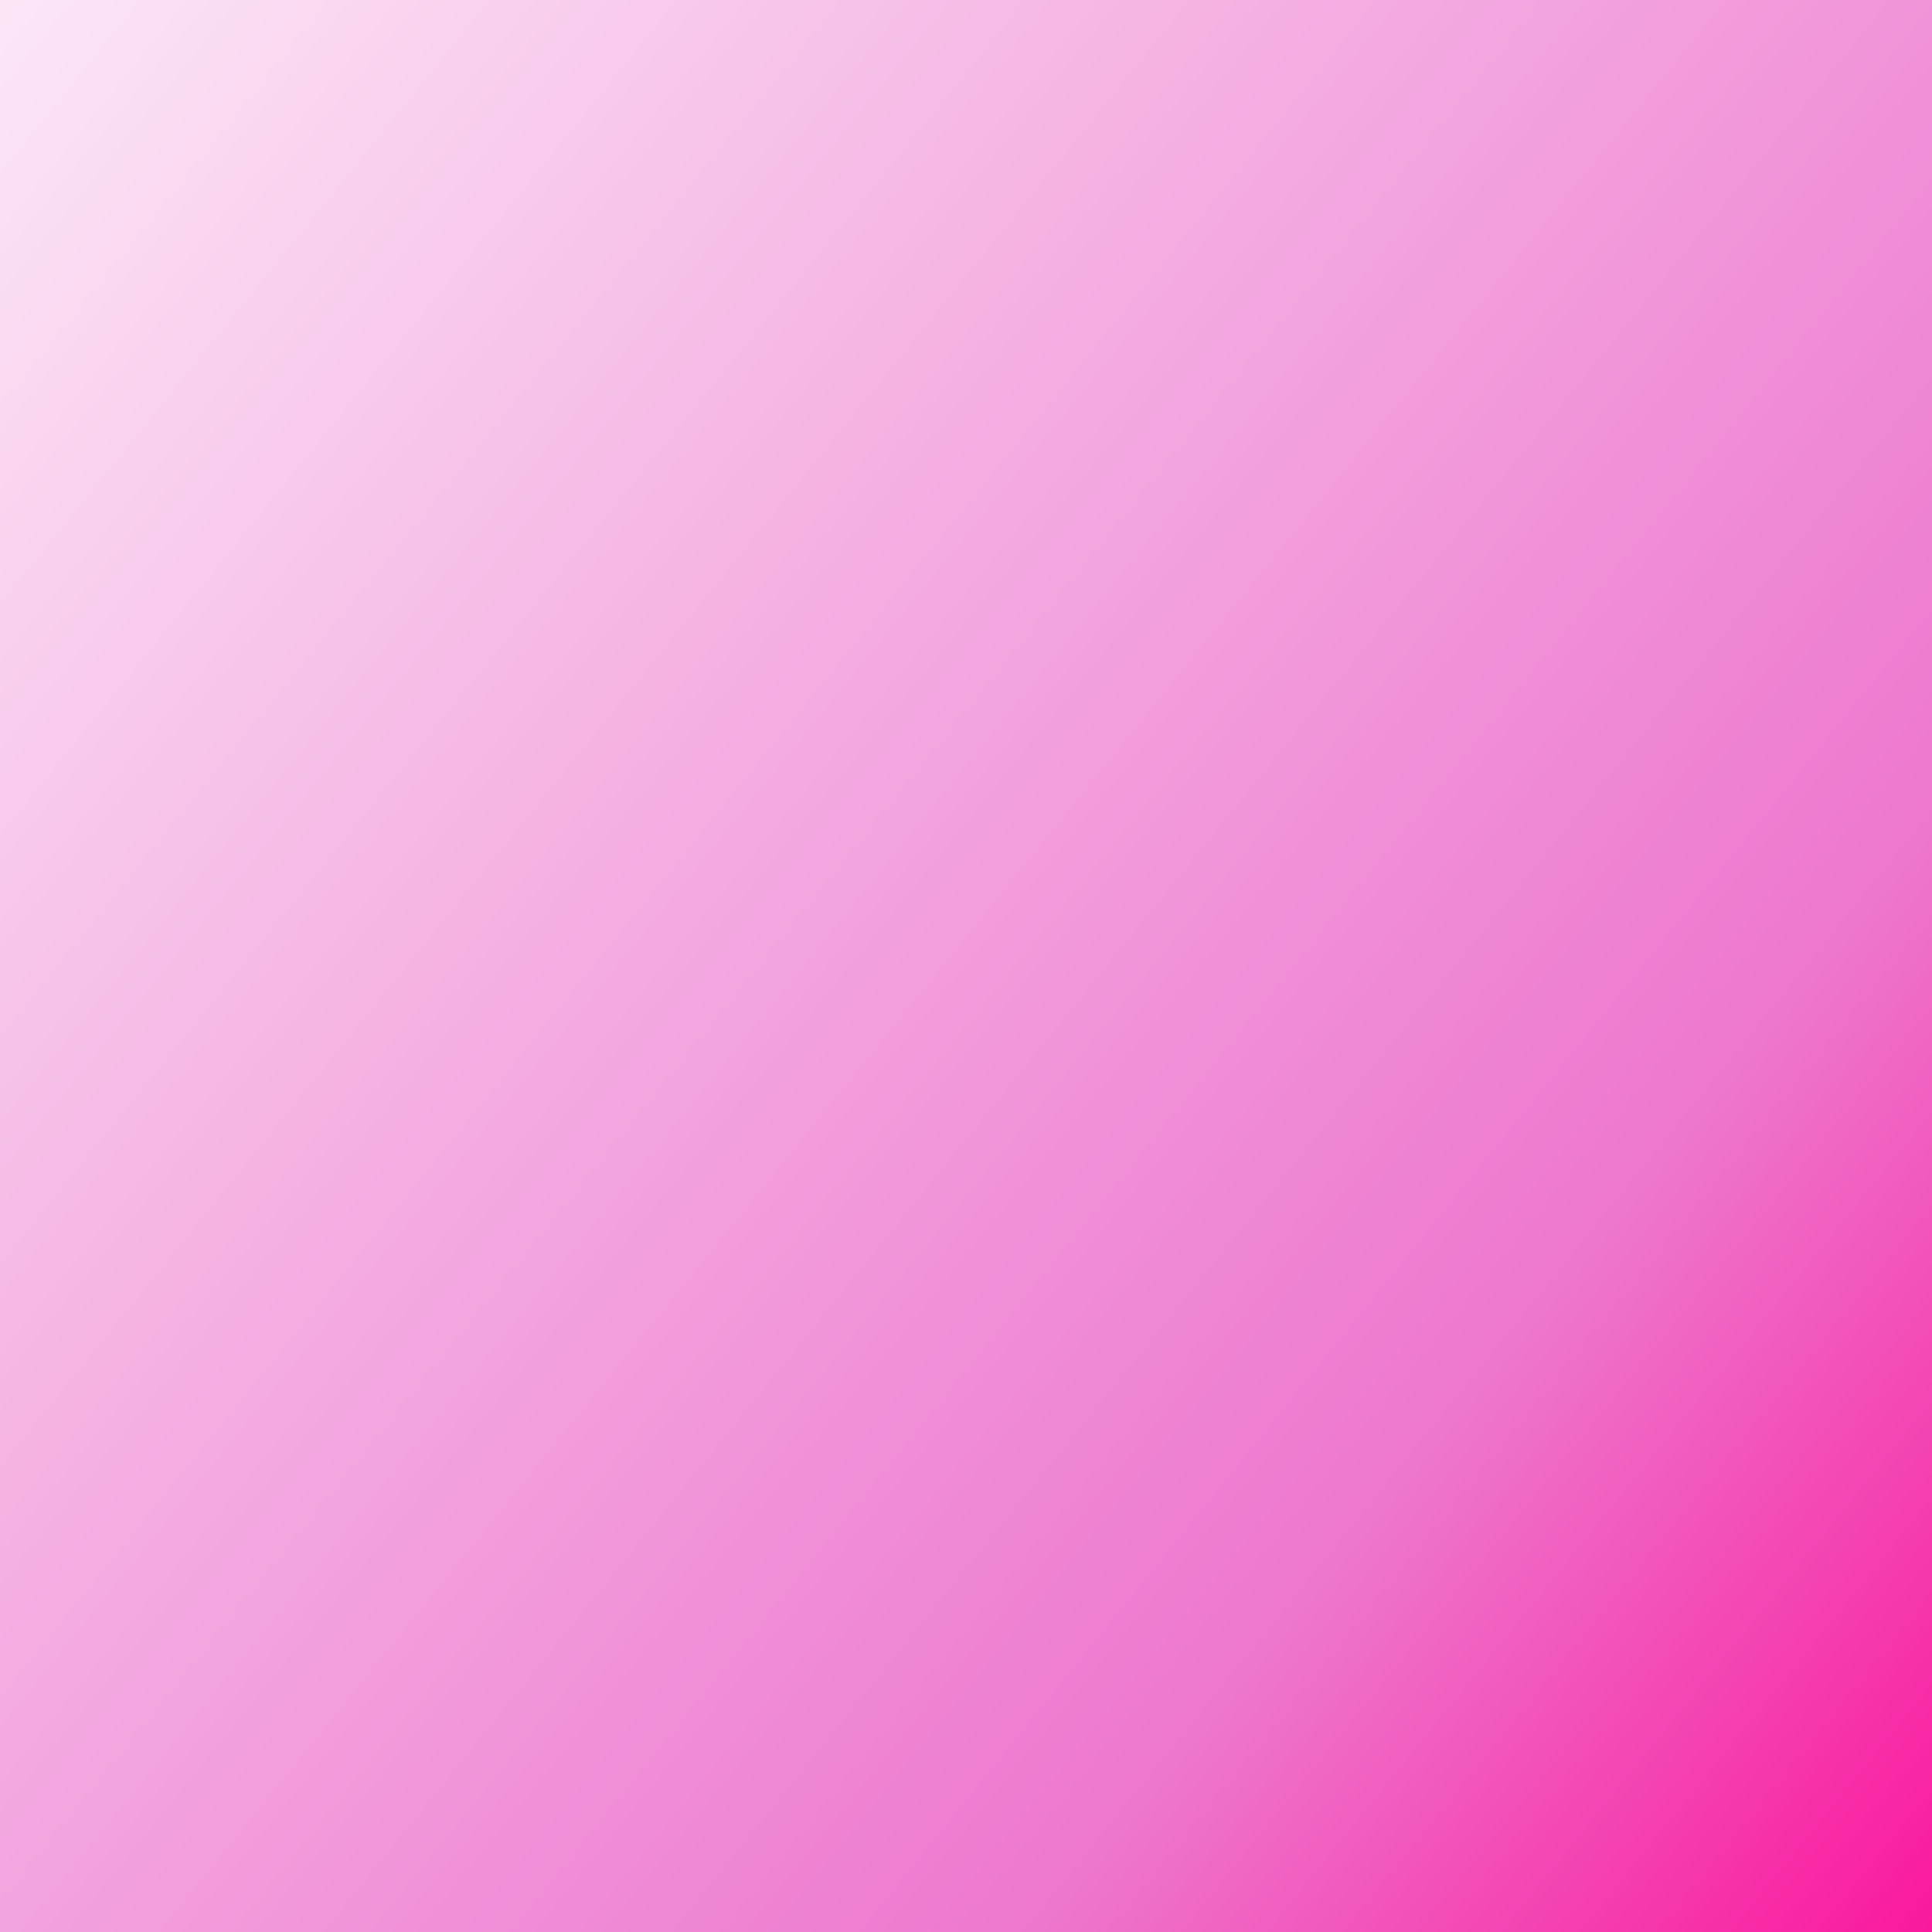 <?xml version="1.0" encoding="UTF-8" standalone="no"?>
<svg
   xmlns:dc="http://purl.org/dc/elements/1.1/"
   xmlns:cc="http://creativecommons.org/ns#"
   xmlns:rdf="http://www.w3.org/1999/02/22-rdf-syntax-ns#"
   xmlns:svg="http://www.w3.org/2000/svg"
   xmlns="http://www.w3.org/2000/svg"
   xmlns:xlink="http://www.w3.org/1999/xlink"
   xmlns:sodipodi="http://sodipodi.sourceforge.net/DTD/sodipodi-0.dtd"
   xmlns:inkscape="http://www.inkscape.org/namespaces/inkscape"
   width="512"
   height="512"
   viewBox="0 0 135.467 135.467"
   version="1.1"
   id="svg8"
   sodipodi:docname="appIcon.svg"
   inkscape:version="1.0.1 (1.0.1+r73)"
   inkscape:export-filename="/media/admin/Codrive/personal-projects/react-games/sort.io-client/src/assets/appIcon2.png"
   inkscape:export-xdpi="96"
   inkscape:export-ydpi="96">
  <rect x="0" y="0" width="135.467" height="135.467" fill="#808080" stroke="none"/>
  <defs
     id="defs2">
    <linearGradient
       inkscape:collect="always"
       id="linearGradient19995">
      <stop
         style="stop-color:#ffffff;stop-opacity:1"
         offset="0"
         id="stop19991" />
      <stop
         style="stop-color:#ed77ce;stop-opacity:1"
         offset="0.357"
         id="stop19999" />
      <stop
         style="stop-color:#fe008e;stop-opacity:1"
         offset="0.484"
         id="stop19997" />
      <stop
         style="stop-color:#3400ae;stop-opacity:1"
         offset="1"
         id="stop19993" />
    </linearGradient>
    <linearGradient
       inkscape:collect="always"
       id="linearGradient16980">
      <stop
         style="stop-color:#00aad1;stop-opacity:1"
         offset="0"
         id="stop16976" />
      <stop
         style="stop-color:#5b42f4;stop-opacity:1"
         offset="1"
         id="stop16978" />
    </linearGradient>
    <radialGradient
       inkscape:collect="always"
       xlink:href="#linearGradient3826"
       id="radialGradient913-7-7-9-9-5-3-8-0-6"
       cx="6.774"
       cy="69.135"
       fx="6.774"
       fy="69.135"
       r="16.933"
       gradientTransform="matrix(1.084,1.512,-1.314,0.942,120.245,-11.613)"
       gradientUnits="userSpaceOnUse" />
    <radialGradient
       inkscape:collect="always"
       xlink:href="#linearGradient9852"
       id="radialGradient917-1-7-0-8-2-0-9-2-9"
       cx="83.812"
       cy="106.851"
       fx="83.812"
       fy="106.851"
       r="16.933"
       gradientTransform="matrix(1.335,1.306,-1.118,1.143,49.263,-127.093)"
       gradientUnits="userSpaceOnUse" />
    <linearGradient
       inkscape:collect="always"
       xlink:href="#linearGradient2707"
       id="linearGradient4040"
       gradientUnits="userSpaceOnUse"
       gradientTransform="translate(27.37,3.914)"
       x1="20.53"
       y1="66.795"
       x2="30.453"
       y2="88.602" />
    <linearGradient
       inkscape:collect="always"
       xlink:href="#linearGradient2707"
       id="linearGradient4042"
       gradientUnits="userSpaceOnUse"
       gradientTransform="translate(27.37,16.419)"
       x1="20.53"
       y1="66.795"
       x2="30.453"
       y2="88.602" />
    <linearGradient
       inkscape:collect="always"
       id="linearGradient1375">
      <stop
         style="stop-color:#d21401;stop-opacity:1"
         offset="0"
         id="stop5515" />
      <stop
         style="stop-color:#760726;stop-opacity:1"
         offset="1"
         id="stop5517" />
    </linearGradient>
    <linearGradient
       inkscape:collect="always"
       id="linearGradient8297">
      <stop
         style="stop-color:#c11402;stop-opacity:1"
         offset="0"
         id="stop5520" />
      <stop
         style="stop-color:#68051a;stop-opacity:1"
         offset="1"
         id="stop5522" />
    </linearGradient>
    <linearGradient
       inkscape:collect="always"
       id="linearGradient5890">
      <stop
         style="stop-color:#f81403;stop-opacity:1"
         offset="0"
         id="stop5525" />
      <stop
         style="stop-color:#9b0a36;stop-opacity:1"
         offset="1"
         id="stop5527" />
    </linearGradient>
    <linearGradient
       inkscape:collect="always"
       xlink:href="#linearGradient16980"
       id="linearGradient16982"
       x1="24.845"
       y1="-15.079"
       x2="145.916"
       y2="-127.19"
       gradientUnits="userSpaceOnUse" />
    <radialGradient
       inkscape:collect="always"
       xlink:href="#linearGradient2473"
       id="radialGradient19812"
       gradientUnits="userSpaceOnUse"
       gradientTransform="matrix(1.084,1.512,-1.314,0.942,120.245,-11.613)"
       cx="6.774"
       cy="69.135"
       fx="6.774"
       fy="69.135"
       r="16.933" />
    <radialGradient
       inkscape:collect="always"
       xlink:href="#linearGradient3910"
       id="radialGradient19814"
       gradientUnits="userSpaceOnUse"
       gradientTransform="matrix(3.788,3.704,-3.173,3.244,53.393,-581.975)"
       cx="83.812"
       cy="106.851"
       fx="83.812"
       fy="106.851"
       r="16.933" />
    <linearGradient
       inkscape:collect="always"
       xlink:href="#linearGradient7192"
       id="linearGradient19818"
       gradientUnits="userSpaceOnUse"
       gradientTransform="matrix(2.837,0,0,2.837,-8.719,-174.82)"
       x1="20.53"
       y1="66.795"
       x2="30.453"
       y2="88.602" />
    <radialGradient
       inkscape:collect="always"
       xlink:href="#linearGradient7898"
       id="radialGradient19832"
       gradientUnits="userSpaceOnUse"
       gradientTransform="matrix(1.084,1.512,-1.314,0.942,120.245,-11.613)"
       cx="6.774"
       cy="69.135"
       fx="6.774"
       fy="69.135"
       r="16.933" />
    <radialGradient
       inkscape:collect="always"
       xlink:href="#linearGradient1082"
       id="radialGradient19834"
       gradientUnits="userSpaceOnUse"
       gradientTransform="matrix(1.335,1.306,-1.118,1.143,49.263,-127.093)"
       cx="83.812"
       cy="106.851"
       fx="83.812"
       fy="106.851"
       r="16.933" />
    <linearGradient
       inkscape:collect="always"
       xlink:href="#linearGradient2396"
       id="linearGradient19836"
       gradientUnits="userSpaceOnUse"
       gradientTransform="translate(27.37,3.914)"
       x1="20.53"
       y1="66.795"
       x2="30.453"
       y2="88.602" />
    <linearGradient
       inkscape:collect="always"
       xlink:href="#linearGradient2396"
       id="linearGradient19838"
       gradientUnits="userSpaceOnUse"
       gradientTransform="translate(27.37,16.419)"
       x1="20.53"
       y1="66.795"
       x2="30.453"
       y2="88.602" />
    <radialGradient
       inkscape:collect="always"
       xlink:href="#linearGradient1590"
       id="radialGradient19852"
       gradientUnits="userSpaceOnUse"
       gradientTransform="matrix(1.084,1.512,-1.314,0.942,120.245,-11.613)"
       cx="6.774"
       cy="69.135"
       fx="6.774"
       fy="69.135"
       r="16.933" />
    <radialGradient
       inkscape:collect="always"
       xlink:href="#linearGradient955"
       id="radialGradient19854"
       gradientUnits="userSpaceOnUse"
       gradientTransform="matrix(1.335,1.306,-1.118,1.143,49.263,-127.093)"
       cx="83.812"
       cy="106.851"
       fx="83.812"
       fy="106.851"
       r="16.933" />
    <linearGradient
       inkscape:collect="always"
       xlink:href="#linearGradient4017"
       id="linearGradient19856"
       gradientUnits="userSpaceOnUse"
       gradientTransform="translate(27.37,3.914)"
       x1="20.53"
       y1="66.795"
       x2="30.453"
       y2="88.602" />
    <linearGradient
       inkscape:collect="always"
       xlink:href="#linearGradient4017"
       id="linearGradient19858"
       gradientUnits="userSpaceOnUse"
       gradientTransform="translate(27.37,16.419)"
       x1="20.53"
       y1="66.795"
       x2="30.453"
       y2="88.602" />
    <radialGradient
       inkscape:collect="always"
       xlink:href="#linearGradient7545"
       id="radialGradient19880"
       gradientUnits="userSpaceOnUse"
       gradientTransform="matrix(1.084,1.512,-1.314,0.942,120.245,-11.613)"
       cx="6.774"
       cy="69.135"
       fx="6.774"
       fy="69.135"
       r="16.933" />
    <radialGradient
       inkscape:collect="always"
       xlink:href="#linearGradient365"
       id="radialGradient19882"
       gradientUnits="userSpaceOnUse"
       gradientTransform="matrix(1.335,1.306,-1.118,1.143,49.263,-127.093)"
       cx="83.812"
       cy="106.851"
       fx="83.812"
       fy="106.851"
       r="16.933" />
    <linearGradient
       inkscape:collect="always"
       xlink:href="#linearGradient3358"
       id="linearGradient19884"
       gradientUnits="userSpaceOnUse"
       gradientTransform="translate(27.37,3.914)"
       x1="20.53"
       y1="66.795"
       x2="30.453"
       y2="88.602" />
    <linearGradient
       inkscape:collect="always"
       xlink:href="#linearGradient3358"
       id="linearGradient19886"
       gradientUnits="userSpaceOnUse"
       gradientTransform="translate(27.37,16.419)"
       x1="20.53"
       y1="66.795"
       x2="30.453"
       y2="88.602" />
    <radialGradient
       inkscape:collect="always"
       xlink:href="#linearGradient1375"
       id="radialGradient19900"
       gradientUnits="userSpaceOnUse"
       gradientTransform="matrix(1.084,1.512,-1.314,0.942,120.245,-11.613)"
       cx="6.774"
       cy="69.135"
       fx="6.774"
       fy="69.135"
       r="16.933" />
    <radialGradient
       inkscape:collect="always"
       xlink:href="#linearGradient8297"
       id="radialGradient19902"
       gradientUnits="userSpaceOnUse"
       gradientTransform="matrix(1.335,1.306,-1.118,1.143,49.263,-127.093)"
       cx="83.812"
       cy="106.851"
       fx="83.812"
       fy="106.851"
       r="16.933" />
    <linearGradient
       inkscape:collect="always"
       xlink:href="#linearGradient5890"
       id="linearGradient19904"
       gradientUnits="userSpaceOnUse"
       gradientTransform="translate(27.37,3.914)"
       x1="20.53"
       y1="66.795"
       x2="30.453"
       y2="88.602" />
    <linearGradient
       inkscape:collect="always"
       xlink:href="#linearGradient5890"
       id="linearGradient19906"
       gradientUnits="userSpaceOnUse"
       gradientTransform="translate(27.37,16.419)"
       x1="20.53"
       y1="66.795"
       x2="30.453"
       y2="88.602" />
    <radialGradient
       inkscape:collect="always"
       xlink:href="#linearGradient8423"
       id="radialGradient19920"
       gradientUnits="userSpaceOnUse"
       gradientTransform="matrix(1.084,1.512,-1.314,0.942,120.245,-11.613)"
       cx="6.774"
       cy="69.135"
       fx="6.774"
       fy="69.135"
       r="16.933" />
    <radialGradient
       inkscape:collect="always"
       xlink:href="#linearGradient3705"
       id="radialGradient19922"
       gradientUnits="userSpaceOnUse"
       gradientTransform="matrix(1.335,1.306,-1.118,1.143,49.263,-127.093)"
       cx="83.812"
       cy="106.851"
       fx="83.812"
       fy="106.851"
       r="16.933" />
    <linearGradient
       inkscape:collect="always"
       xlink:href="#linearGradient6359"
       id="linearGradient19924"
       gradientUnits="userSpaceOnUse"
       gradientTransform="translate(27.37,3.914)"
       x1="20.53"
       y1="66.795"
       x2="30.453"
       y2="88.602" />
    <linearGradient
       inkscape:collect="always"
       xlink:href="#linearGradient6359"
       id="linearGradient19926"
       gradientUnits="userSpaceOnUse"
       gradientTransform="translate(27.37,16.419)"
       x1="20.53"
       y1="66.795"
       x2="30.453"
       y2="88.602" />
    <radialGradient
       inkscape:collect="always"
       xlink:href="#linearGradient5933"
       id="radialGradient19940"
       gradientUnits="userSpaceOnUse"
       gradientTransform="matrix(1.084,1.512,-1.314,0.942,120.245,-11.613)"
       cx="6.774"
       cy="69.135"
       fx="6.774"
       fy="69.135"
       r="16.933" />
    <radialGradient
       inkscape:collect="always"
       xlink:href="#linearGradient4122"
       id="radialGradient19942"
       gradientUnits="userSpaceOnUse"
       gradientTransform="matrix(1.335,1.306,-1.118,1.143,49.263,-127.093)"
       cx="83.812"
       cy="106.851"
       fx="83.812"
       fy="106.851"
       r="16.933" />
    <linearGradient
       inkscape:collect="always"
       xlink:href="#linearGradient1229"
       id="linearGradient19944"
       gradientUnits="userSpaceOnUse"
       gradientTransform="translate(27.37,3.914)"
       x1="20.53"
       y1="66.795"
       x2="30.453"
       y2="88.602" />
    <linearGradient
       inkscape:collect="always"
       xlink:href="#linearGradient1229"
       id="linearGradient19946"
       gradientUnits="userSpaceOnUse"
       gradientTransform="translate(27.37,16.419)"
       x1="20.53"
       y1="66.795"
       x2="30.453"
       y2="88.602" />
    <linearGradient
       inkscape:collect="always"
       id="linearGradient5933">
      <stop
         style="stop-color:#75411e;stop-opacity:1"
         offset="0"
         id="stop23639" />
      <stop
         style="stop-color:#2e100f;stop-opacity:1"
         offset="1"
         id="stop23641" />
    </linearGradient>
    <linearGradient
       inkscape:collect="always"
       id="linearGradient4122">
      <stop
         style="stop-color:#683c1b;stop-opacity:1"
         offset="0"
         id="stop23644" />
      <stop
         style="stop-color:#220c0b;stop-opacity:1"
         offset="1"
         id="stop23646" />
    </linearGradient>
    <linearGradient
       inkscape:collect="always"
       id="linearGradient1229">
      <stop
         style="stop-color:#945027;stop-opacity:1"
         offset="0"
         id="stop23649" />
      <stop
         style="stop-color:#4c1b19;stop-opacity:1"
         offset="1"
         id="stop23651" />
    </linearGradient>
    <linearGradient
       inkscape:collect="always"
       id="linearGradient8423">
      <stop
         style="stop-color:#324d14;stop-opacity:1"
         offset="0"
         id="stop23909" />
      <stop
         style="stop-color:#080902;stop-opacity:1"
         offset="1"
         id="stop23911" />
    </linearGradient>
    <linearGradient
       inkscape:collect="always"
       id="linearGradient3705">
      <stop
         style="stop-color:#284011;stop-opacity:1"
         offset="0"
         id="stop23914" />
      <stop
         style="stop-color:#000000;stop-opacity:1"
         offset="1"
         id="stop23916" />
    </linearGradient>
    <linearGradient
       inkscape:collect="always"
       id="linearGradient6359">
      <stop
         style="stop-color:#4a6c1d;stop-opacity:1"
         offset="0"
         id="stop23919" />
      <stop
         style="stop-color:#24270c;stop-opacity:1"
         offset="1"
         id="stop23921" />
    </linearGradient>
    <linearGradient
       inkscape:collect="always"
       id="linearGradient7545">
      <stop
         style="stop-color:#003877;stop-opacity:1"
         offset="0"
         id="stop29046" />
      <stop
         style="stop-color:#021b20;stop-opacity:1"
         offset="1"
         id="stop29048" />
    </linearGradient>
    <linearGradient
       inkscape:collect="always"
       id="linearGradient365">
      <stop
         style="stop-color:#012e66;stop-opacity:1"
         offset="0"
         id="stop29051" />
      <stop
         style="stop-color:#000d11;stop-opacity:1"
         offset="1"
         id="stop29053" />
    </linearGradient>
    <linearGradient
       inkscape:collect="always"
       id="linearGradient3358">
      <stop
         style="stop-color:#024f9d;stop-opacity:1"
         offset="0"
         id="stop29056" />
      <stop
         style="stop-color:#043b45;stop-opacity:1"
         offset="1"
         id="stop29058" />
    </linearGradient>
    <linearGradient
       inkscape:collect="always"
       id="linearGradient7898">
      <stop
         style="stop-color:#920d55;stop-opacity:1"
         offset="0"
         id="stop30231" />
      <stop
         style="stop-color:#40093a;stop-opacity:1"
         offset="1"
         id="stop30233" />
    </linearGradient>
    <linearGradient
       inkscape:collect="always"
       id="linearGradient1082">
      <stop
         style="stop-color:#830c4a;stop-opacity:1"
         offset="0"
         id="stop30236" />
      <stop
         style="stop-color:#32072d;stop-opacity:1"
         offset="1"
         id="stop30238" />
    </linearGradient>
    <linearGradient
       inkscape:collect="always"
       id="linearGradient2396">
      <stop
         style="stop-color:#b5126e;stop-opacity:1"
         offset="0"
         id="stop30241" />
      <stop
         style="stop-color:#620f5b;stop-opacity:1"
         offset="1"
         id="stop30243" />
    </linearGradient>
    <linearGradient
       inkscape:collect="always"
       id="linearGradient3826">
      <stop
         style="stop-color:#18d000;stop-opacity:1"
         offset="0"
         id="stop32389" />
      <stop
         style="stop-color:#397a00;stop-opacity:1"
         offset="1"
         id="stop32391" />
    </linearGradient>
    <linearGradient
       inkscape:collect="always"
       id="linearGradient9852">
      <stop
         style="stop-color:#16c000;stop-opacity:1"
         offset="0"
         id="stop32394" />
      <stop
         style="stop-color:#2c6a00;stop-opacity:1"
         offset="1"
         id="stop32396" />
    </linearGradient>
    <linearGradient
       inkscape:collect="always"
       id="linearGradient2707">
      <stop
         style="stop-color:#23f800;stop-opacity:1"
         offset="0"
         id="stop32399" />
      <stop
         style="stop-color:#53a200;stop-opacity:1"
         offset="1"
         id="stop32401" />
    </linearGradient>
    <linearGradient
       inkscape:collect="always"
       id="linearGradient2473">
      <stop
         style="stop-color:#b5d000;stop-opacity:1"
         offset="0"
         id="stop32695" />
      <stop
         style="stop-color:#7a5e00;stop-opacity:1"
         offset="1"
         id="stop32697" />
    </linearGradient>
    <linearGradient
       inkscape:collect="always"
       id="linearGradient3910">
      <stop
         style="stop-color:#a2c000;stop-opacity:1"
         offset="0"
         id="stop32700" />
      <stop
         style="stop-color:#6a5700;stop-opacity:1"
         offset="1"
         id="stop32702" />
    </linearGradient>
    <linearGradient
       inkscape:collect="always"
       id="linearGradient7192">
      <stop
         style="stop-color:#ddf800;stop-opacity:1"
         offset="0"
         id="stop32705" />
      <stop
         style="stop-color:#a27600;stop-opacity:1"
         offset="1"
         id="stop32707" />
    </linearGradient>
    <linearGradient
       inkscape:collect="always"
       id="linearGradient1590">
      <stop
         style="stop-color:#1db275;stop-opacity:1"
         offset="0"
         id="stop44602" />
      <stop
         style="stop-color:#176227;stop-opacity:1"
         offset="1"
         id="stop44604" />
    </linearGradient>
    <linearGradient
       inkscape:collect="always"
       id="linearGradient955">
      <stop
         style="stop-color:#1ca36f;stop-opacity:1"
         offset="0"
         id="stop44607" />
      <stop
         style="stop-color:#135624;stop-opacity:1"
         offset="1"
         id="stop44609" />
    </linearGradient>
    <linearGradient
       inkscape:collect="always"
       id="linearGradient4017">
      <stop
         style="stop-color:#24d383;stop-opacity:1"
         offset="0"
         id="stop44612" />
      <stop
         style="stop-color:#1f8234;stop-opacity:1"
         offset="1"
         id="stop44614" />
    </linearGradient>
    <radialGradient
       inkscape:collect="always"
       xlink:href="#linearGradient2473"
       id="radialGradient1001"
       gradientUnits="userSpaceOnUse"
       gradientTransform="matrix(3.075,4.291,-3.729,2.672,254.776,-218.871)"
       cx="6.774"
       cy="69.135"
       fx="6.774"
       fy="69.135"
       r="16.933" />
    <linearGradient
       inkscape:collect="always"
       xlink:href="#linearGradient19995"
       id="linearGradient1015"
       x1="-30.605"
       y1="11.626"
       x2="345.218"
       y2="-293.117"
       gradientUnits="userSpaceOnUse" />
  </defs>
  <sodipodi:namedview
     id="base"
     pagecolor="#ffffff"
     bordercolor="#666666"
     borderopacity="1.0"
     inkscape:pageopacity="0"
     inkscape:pageshadow="2"
     inkscape:zoom="1.1435535"
     inkscape:cx="264.23749"
     inkscape:cy="260.3251"
     inkscape:document-units="mm"
     inkscape:current-layer="layer1"
     inkscape:document-rotation="0"
     showgrid="false"
     units="px"
     inkscape:pagecheckerboard="false"
     borderlayer="false"
     inkscape:showpageshadow="true"
     inkscape:window-width="1308"
     inkscape:window-height="1055"
     inkscape:window-x="202"
     inkscape:window-y="25"
     inkscape:window-maximized="0" />
  <g
     inkscape:groupmode="layer"
     id="layer3"
     inkscape:label="background"
     sodipodi:insensitive="true">
    <rect
       style="fill:url(#linearGradient16982);fill-opacity:1;stroke-width:0.34"
       id="rect16974"
       width="135.467"
       height="135.467"
       x="0"
       y="-135.467"
       transform="scale(1,-1)" />
  </g>
  <g
     inkscape:groupmode="layer"
     id="layer2"
     inkscape:label="blockFrame"
     sodipodi:insensitive="true" />
  <g
     inkscape:label="레이어 1"
     inkscape:groupmode="layer"
     id="layer1">
    <g
       id="g19798"
       transform="translate(65.138,-150.541)">
      <rect
         style="fill:#000000;fill-opacity:0.615;stroke-width:0.349"
         id="rect2783-2-3-2"
         width="35.085"
         height="48.47"
         x="36.753"
         y="-119.513"
         transform="scale(1,-1)" />
      <path
         d="m 37.623,72.605 v 4.168 h 8.336 v 4.168 H 62.632 v -4.168 h 8.336 v -4.168 z"
         fill="#ffffff"
         stroke="#000000"
         id="path10-8-9-5-7-5-0-1-8-2"
         style="fill:url(#radialGradient913-7-7-9-9-5-3-8-0-6);fill-opacity:1;stroke-width:0.521" />
      <path
         d="m 37.623,101.782 v 16.673 H 70.969 V 101.782 H 62.632 v 4.168 H 45.959 v -4.168 z"
         fill="#5b5b5b"
         stroke="#000000"
         id="path14-4-4-6-6-9-5-5-0-6"
         style="fill:url(#radialGradient917-1-7-0-8-2-0-9-2-9);fill-opacity:1;stroke-width:0.521" />
      <path
         d="m 37.623,76.773 h 8.336 v 4.168 H 62.632 v -4.168 h 8.336 v 12.505 H 62.632 v 4.168 H 45.959 v -4.168 h -8.336 z"
         fill="#a8abff"
         stroke="#000000"
         id="path980-7-6-0-1-1-1-5-1-1-0-1"
         style="fill:url(#linearGradient4040);fill-opacity:1;stroke-width:0.521" />
      <path
         d="m 37.623,89.278 h 8.336 v 4.168 H 62.632 v -4.168 h 8.336 V 101.782 H 62.632 v 4.168 H 45.959 v -4.168 h -8.336 z"
         fill="#a8abff"
         stroke="#000000"
         id="path980-7-1-3-2-5-7-3-0-4-9-2"
         style="fill:url(#linearGradient4042);fill-opacity:1;stroke-width:0.521" />
    </g>
    <g
       id="g1007"
       transform="matrix(0.774,0,0,0.774,15.35,15.589)">
      <path
         d="M 20.37,20.061 V 31.886 H 44.021 V 43.712 H 91.323 V 31.886 H 114.974 V 20.061 Z"
         fill="#ffffff"
         stroke="#000000"
         id="path19802"
         style="fill:url(#radialGradient1001);fill-opacity:1;stroke-width:1.478" />
      <path
         d="M 20.37,67.363 V 114.665 H 114.974 V 67.363 H 91.323 V 79.188 H 44.021 V 67.363 Z"
         fill="#5b5b5b"
         stroke="#000000"
         id="path19804"
         style="fill:url(#radialGradient19814);fill-opacity:1;stroke-width:1.478" />
      <path
         d="M 20.37,31.886 H 44.021 V 43.712 H 91.323 V 31.886 H 114.974 V 67.363 H 91.323 V 79.188 H 44.021 V 67.363 H 20.37 Z"
         fill="#a8abff"
         stroke="#000000"
         id="path19808"
         style="fill:url(#linearGradient19818);fill-opacity:1;stroke-width:1.478" />
    </g>
    <g
       id="g19830"
       transform="translate(65.138,-214.041)">
      <rect
         style="fill:#000000;fill-opacity:0.615;stroke-width:0.349"
         id="rect19820"
         width="35.085"
         height="48.47"
         x="36.753"
         y="-119.513"
         transform="scale(1,-1)" />
      <path
         d="m 37.623,72.605 v 4.168 h 8.336 v 4.168 H 62.632 v -4.168 h 8.336 v -4.168 z"
         fill="#ffffff"
         stroke="#000000"
         id="path19822"
         style="fill:url(#radialGradient19832);fill-opacity:1;stroke-width:0.521" />
      <path
         d="m 37.623,101.782 v 16.673 H 70.969 V 101.782 H 62.632 v 4.168 H 45.959 v -4.168 z"
         fill="#5b5b5b"
         stroke="#000000"
         id="path19824"
         style="fill:url(#radialGradient19834);fill-opacity:1;stroke-width:0.521" />
      <path
         d="m 37.623,76.773 h 8.336 v 4.168 H 62.632 v -4.168 h 8.336 v 12.505 H 62.632 v 4.168 H 45.959 v -4.168 h -8.336 z"
         fill="#a8abff"
         stroke="#000000"
         id="path19826"
         style="fill:url(#linearGradient19836);fill-opacity:1;stroke-width:0.521" />
      <path
         d="m 37.623,89.278 h 8.336 v 4.168 H 62.632 v -4.168 h 8.336 V 101.782 H 62.632 v 4.168 H 45.959 v -4.168 h -8.336 z"
         fill="#a8abff"
         stroke="#000000"
         id="path19828"
         style="fill:url(#linearGradient19838);fill-opacity:1;stroke-width:0.521" />
    </g>
    <g
       id="g19850"
       transform="translate(12.222,-214.041)">
      <rect
         style="fill:#000000;fill-opacity:0.615;stroke-width:0.349"
         id="rect19840"
         width="35.085"
         height="48.47"
         x="36.753"
         y="-119.513"
         transform="scale(1,-1)" />
      <path
         d="m 37.623,72.605 v 4.168 h 8.336 v 4.168 H 62.632 v -4.168 h 8.336 v -4.168 z"
         fill="#ffffff"
         stroke="#000000"
         id="path19842"
         style="fill:url(#radialGradient19852);fill-opacity:1;stroke-width:0.521" />
      <path
         d="m 37.623,101.782 v 16.673 H 70.969 V 101.782 H 62.632 v 4.168 H 45.959 v -4.168 z"
         fill="#5b5b5b"
         stroke="#000000"
         id="path19844"
         style="fill:url(#radialGradient19854);fill-opacity:1;stroke-width:0.521" />
      <path
         d="m 37.623,76.773 h 8.336 v 4.168 H 62.632 v -4.168 h 8.336 v 12.505 H 62.632 v 4.168 H 45.959 v -4.168 h -8.336 z"
         fill="#a8abff"
         stroke="#000000"
         id="path19846"
         style="fill:url(#linearGradient19856);fill-opacity:1;stroke-width:0.521" />
      <path
         d="m 37.623,89.278 h 8.336 v 4.168 H 62.632 v -4.168 h 8.336 V 101.782 H 62.632 v 4.168 H 45.959 v -4.168 h -8.336 z"
         fill="#a8abff"
         stroke="#000000"
         id="path19848"
         style="fill:url(#linearGradient19858);fill-opacity:1;stroke-width:0.521" />
    </g>
    <g
       id="g19870"
       transform="translate(-40.013,-212.53)">
      <rect
         style="fill:#000000;fill-opacity:0.615;stroke-width:0.349"
         id="rect19860"
         width="35.085"
         height="48.47"
         x="36.753"
         y="-119.513"
         transform="scale(1,-1)" />
      <path
         d="m 37.623,72.605 v 4.168 h 8.336 v 4.168 H 62.632 v -4.168 h 8.336 v -4.168 z"
         fill="#ffffff"
         stroke="#000000"
         id="path19862"
         style="fill:url(#radialGradient19880);fill-opacity:1;stroke-width:0.521" />
      <path
         d="m 37.623,101.782 v 16.673 H 70.969 V 101.782 H 62.632 v 4.168 H 45.959 v -4.168 z"
         fill="#5b5b5b"
         stroke="#000000"
         id="path19864"
         style="fill:url(#radialGradient19882);fill-opacity:1;stroke-width:0.521" />
      <path
         d="m 37.623,76.773 h 8.336 v 4.168 H 62.632 v -4.168 h 8.336 v 12.505 H 62.632 v 4.168 H 45.959 v -4.168 h -8.336 z"
         fill="#a8abff"
         stroke="#000000"
         id="path19866"
         style="fill:url(#linearGradient19884);fill-opacity:1;stroke-width:0.521" />
      <path
         d="m 37.623,89.278 h 8.336 v 4.168 H 62.632 v -4.168 h 8.336 V 101.782 H 62.632 v 4.168 H 45.959 v -4.168 h -8.336 z"
         fill="#a8abff"
         stroke="#000000"
         id="path19868"
         style="fill:url(#linearGradient19886);fill-opacity:1;stroke-width:0.521" />
    </g>
    <g
       id="g19898"
       transform="translate(-40.013,-149.03)">
      <rect
         style="fill:#000000;fill-opacity:0.615;stroke-width:0.349"
         id="rect19888"
         width="35.085"
         height="48.47"
         x="36.753"
         y="-119.513"
         transform="scale(1,-1)" />
      <path
         d="m 37.623,72.605 v 4.168 h 8.336 v 4.168 H 62.632 v -4.168 h 8.336 v -4.168 z"
         fill="#ffffff"
         stroke="#000000"
         id="path19890"
         style="fill:url(#radialGradient19900);fill-opacity:1;stroke-width:0.521" />
      <path
         d="m 37.623,101.782 v 16.673 H 70.969 V 101.782 H 62.632 v 4.168 H 45.959 v -4.168 z"
         fill="#5b5b5b"
         stroke="#000000"
         id="path19892"
         style="fill:url(#radialGradient19902);fill-opacity:1;stroke-width:0.521" />
      <path
         d="m 37.623,76.773 h 8.336 v 4.168 H 62.632 v -4.168 h 8.336 v 12.505 H 62.632 v 4.168 H 45.959 v -4.168 h -8.336 z"
         fill="#a8abff"
         stroke="#000000"
         id="path19894"
         style="fill:url(#linearGradient19904);fill-opacity:1;stroke-width:0.521" />
      <path
         d="m 37.623,89.278 h 8.336 v 4.168 H 62.632 v -4.168 h 8.336 V 101.782 H 62.632 v 4.168 H 45.959 v -4.168 h -8.336 z"
         fill="#a8abff"
         stroke="#000000"
         id="path19896"
         style="fill:url(#linearGradient19906);fill-opacity:1;stroke-width:0.521" />
    </g>
    <g
       id="g19918"
       transform="translate(-198.763,-149.03)">
      <rect
         style="fill:#000000;fill-opacity:0.615;stroke-width:0.349"
         id="rect19908"
         width="35.085"
         height="48.47"
         x="36.753"
         y="-119.513"
         transform="scale(1,-1)" />
      <path
         d="m 37.623,72.605 v 4.168 h 8.336 v 4.168 H 62.632 v -4.168 h 8.336 v -4.168 z"
         fill="#ffffff"
         stroke="#000000"
         id="path19910"
         style="fill:url(#radialGradient19920);fill-opacity:1;stroke-width:0.521" />
      <path
         d="m 37.623,101.782 v 16.673 H 70.969 V 101.782 H 62.632 v 4.168 H 45.959 v -4.168 z"
         fill="#5b5b5b"
         stroke="#000000"
         id="path19912"
         style="fill:url(#radialGradient19922);fill-opacity:1;stroke-width:0.521" />
      <path
         d="m 37.623,76.773 h 8.336 v 4.168 H 62.632 v -4.168 h 8.336 v 12.505 H 62.632 v 4.168 H 45.959 v -4.168 h -8.336 z"
         fill="#a8abff"
         stroke="#000000"
         id="path19914"
         style="fill:url(#linearGradient19924);fill-opacity:1;stroke-width:0.521" />
      <path
         d="m 37.623,89.278 h 8.336 v 4.168 H 62.632 v -4.168 h 8.336 V 101.782 H 62.632 v 4.168 H 45.959 v -4.168 h -8.336 z"
         fill="#a8abff"
         stroke="#000000"
         id="path19916"
         style="fill:url(#linearGradient19926);fill-opacity:1;stroke-width:0.521" />
    </g>
    <g
       id="g19938"
       transform="translate(-198.763,-212.53)">
      <rect
         style="fill:#000000;fill-opacity:0.615;stroke-width:0.349"
         id="rect19928"
         width="35.085"
         height="48.47"
         x="36.753"
         y="-119.513"
         transform="scale(1,-1)" />
      <path
         d="m 37.623,72.605 v 4.168 h 8.336 v 4.168 H 62.632 v -4.168 h 8.336 v -4.168 z"
         fill="#ffffff"
         stroke="#000000"
         id="path19930"
         style="fill:url(#radialGradient19940);fill-opacity:1;stroke-width:0.521" />
      <path
         d="m 37.623,101.782 v 16.673 H 70.969 V 101.782 H 62.632 v 4.168 H 45.959 v -4.168 z"
         fill="#5b5b5b"
         stroke="#000000"
         id="path19932"
         style="fill:url(#radialGradient19942);fill-opacity:1;stroke-width:0.521" />
      <path
         d="m 37.623,76.773 h 8.336 v 4.168 H 62.632 v -4.168 h 8.336 v 12.505 H 62.632 v 4.168 H 45.959 v -4.168 h -8.336 z"
         fill="#a8abff"
         stroke="#000000"
         id="path19934"
         style="fill:url(#linearGradient19944);fill-opacity:1;stroke-width:0.521" />
      <path
         d="m 37.623,89.278 h 8.336 v 4.168 H 62.632 v -4.168 h 8.336 V 101.782 H 62.632 v 4.168 H 45.959 v -4.168 h -8.336 z"
         fill="#a8abff"
         stroke="#000000"
         id="path19936"
         style="fill:url(#linearGradient19946);fill-opacity:1;stroke-width:0.521" />
    </g>
  </g>
  <g
     inkscape:groupmode="layer"
     id="layer6"
     inkscape:label="cover"
     style="mix-blend-mode:overlay"
     sodipodi:insensitive="true">
    <rect
       style="fill:url(#linearGradient1015);fill-opacity:1;stroke-width:0.34"
       id="rect19986"
       width="135.467"
       height="135.467"
       x="3.5603841e-06"
       y="-135.467"
       transform="scale(1,-1)" />
  </g>
</svg>

